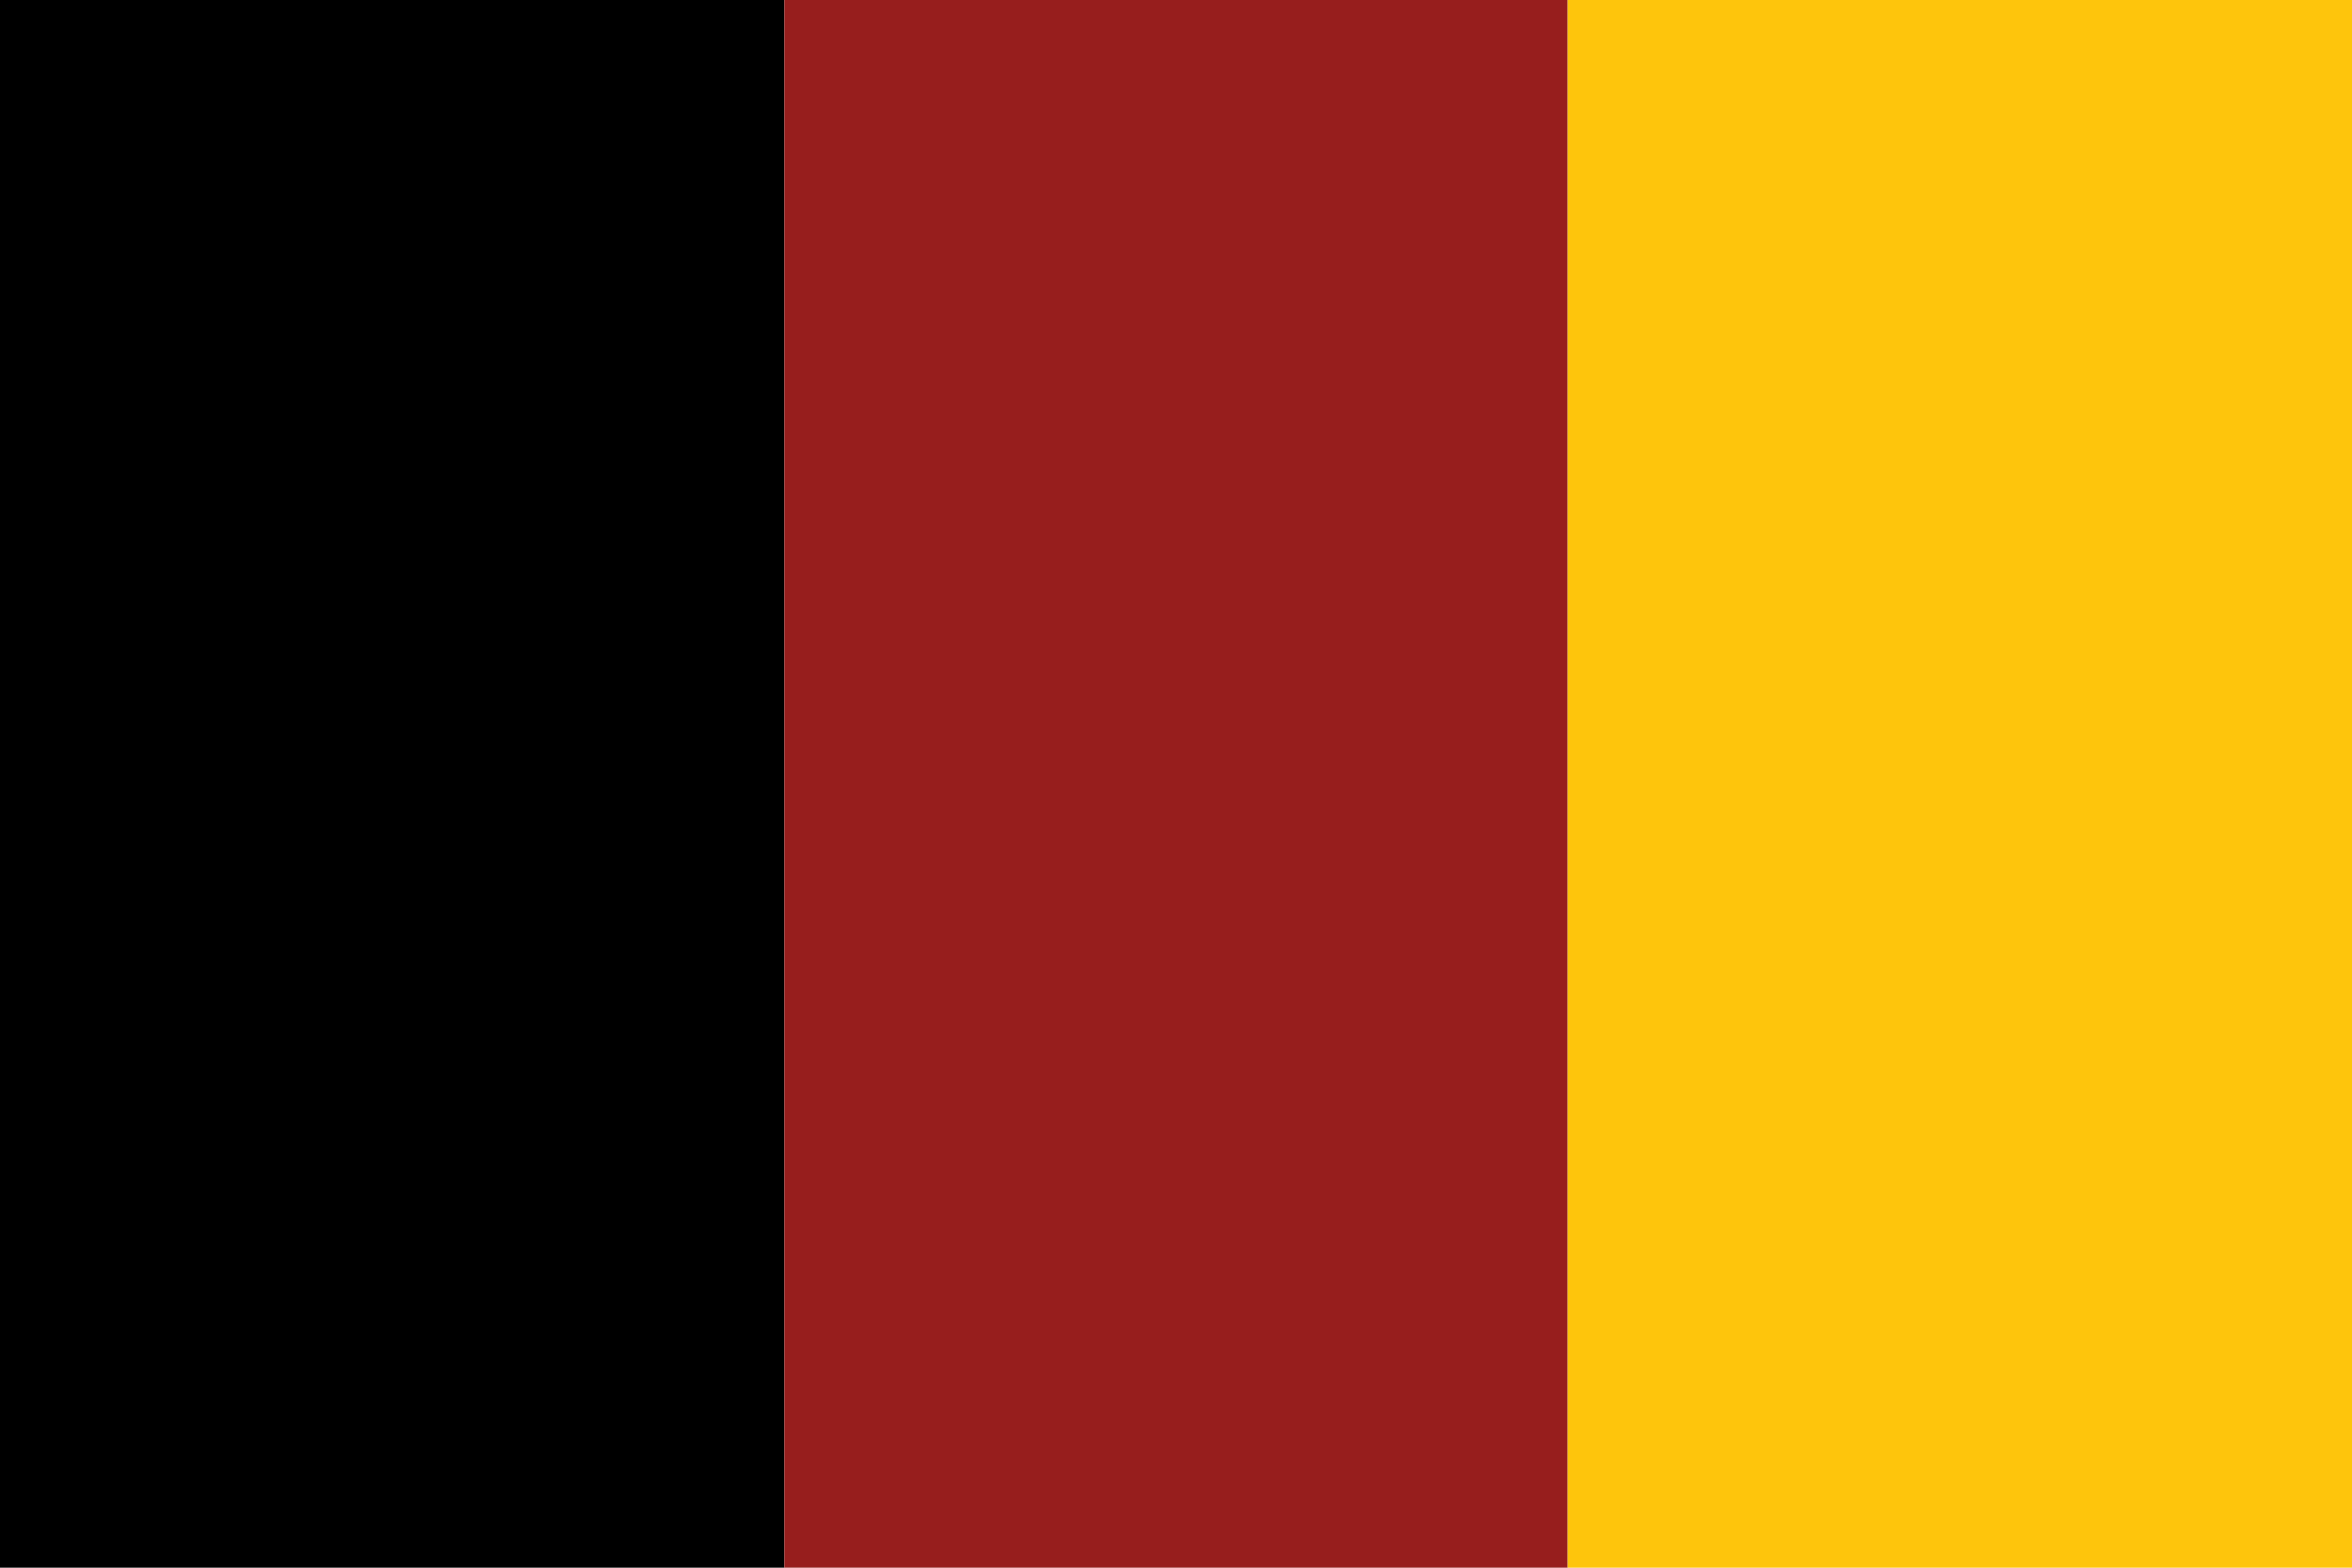 <?xml version="1.0" encoding="utf-8" ?>
<svg baseProfile="full" height="100px" version="1.1" width="150px" xmlns="http://www.w3.org/2000/svg" xmlns:ev="http://www.w3.org/2001/xml-events" xmlns:xlink="http://www.w3.org/1999/xlink"><defs><clipPath id="mask0"><rect height="100" width="150" x="0" y="0" /></clipPath></defs><g clip-path="url(#mask0)"><rect fill="#000000" height="100" stroke="none" width="50.0" x="0.0" y="0" /><rect fill="#971e1d" height="100" stroke="none" width="50.0" x="50.0" y="0" /><rect fill="#fec50c" height="100" stroke="none" width="50.0" x="100.0" y="0" /></g><g id="empty" /></svg>